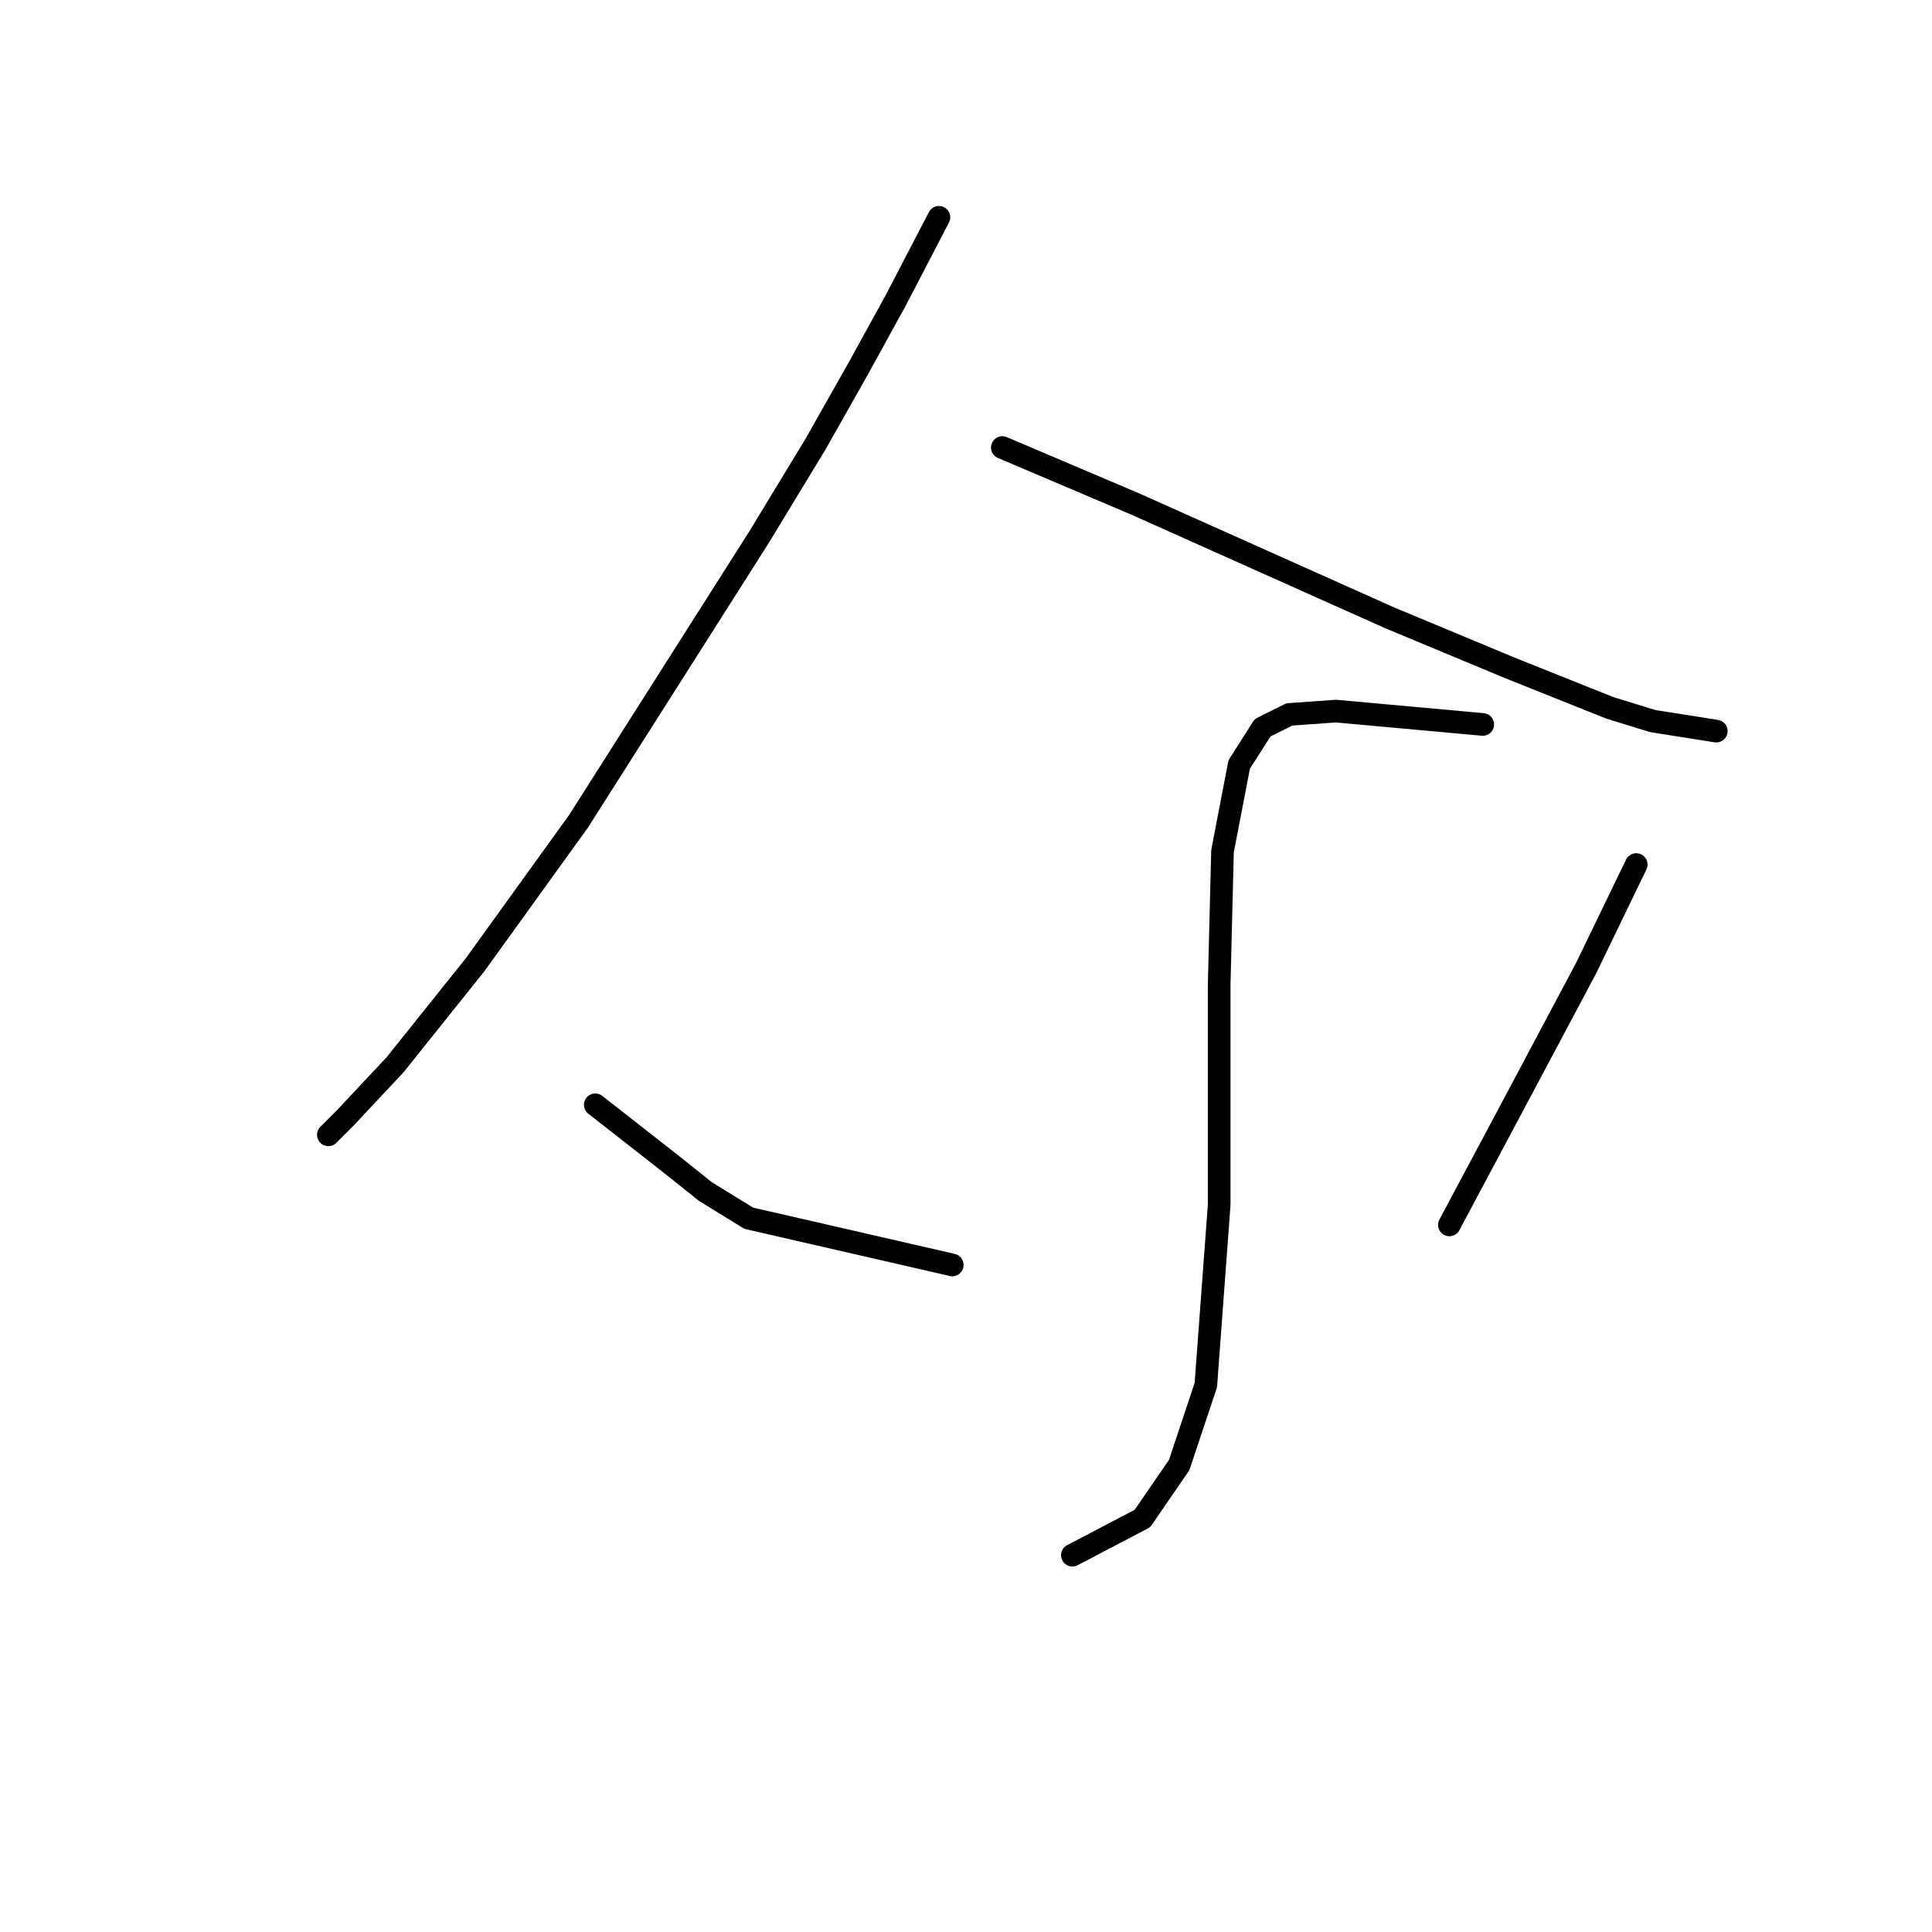 <?xml version="1.0" standalone="no"?>
    <svg width="256" height="256" xmlns="http://www.w3.org/2000/svg" version="1.1">
    <polyline stroke="black" stroke-width="3" stroke-linecap="round" fill="transparent" stroke-linejoin="round" points="124.412 28.796 118.665 39.848 113.802 48.69 108.055 58.858 100.539 71.236 76.667 108.813 62.962 127.823 52.352 141.086 45.72 148.159 43.51 150.369 43.51 150.369 " />
        <polyline stroke="black" stroke-width="3" stroke-linecap="round" fill="transparent" stroke-linejoin="round" points="132.811 59.3 150.495 66.815 167.294 74.331 184.094 81.846 200.009 88.477 213.271 93.782 219.018 95.551 227.418 96.877 227.418 96.877 " />
        <polyline stroke="black" stroke-width="3" stroke-linecap="round" fill="transparent" stroke-linejoin="round" points="196.472 95.993 177.02 94.224 170.831 94.667 167.294 96.435 164.2 101.298 161.989 112.792 161.547 130.476 161.547 149.927 161.547 159.653 159.779 183.526 156.242 194.136 151.379 201.209 142.095 206.072 142.095 206.072 " />
        <polyline stroke="black" stroke-width="3" stroke-linecap="round" fill="transparent" stroke-linejoin="round" points="78.877 146.391 89.045 154.348 93.466 157.885 99.213 161.422 126.18 167.611 126.18 167.611 " />
        <polyline stroke="black" stroke-width="3" stroke-linecap="round" fill="transparent" stroke-linejoin="round" points="216.808 114.56 210.177 128.265 199.124 149.043 192.051 162.306 192.051 162.306 " />
        </svg>